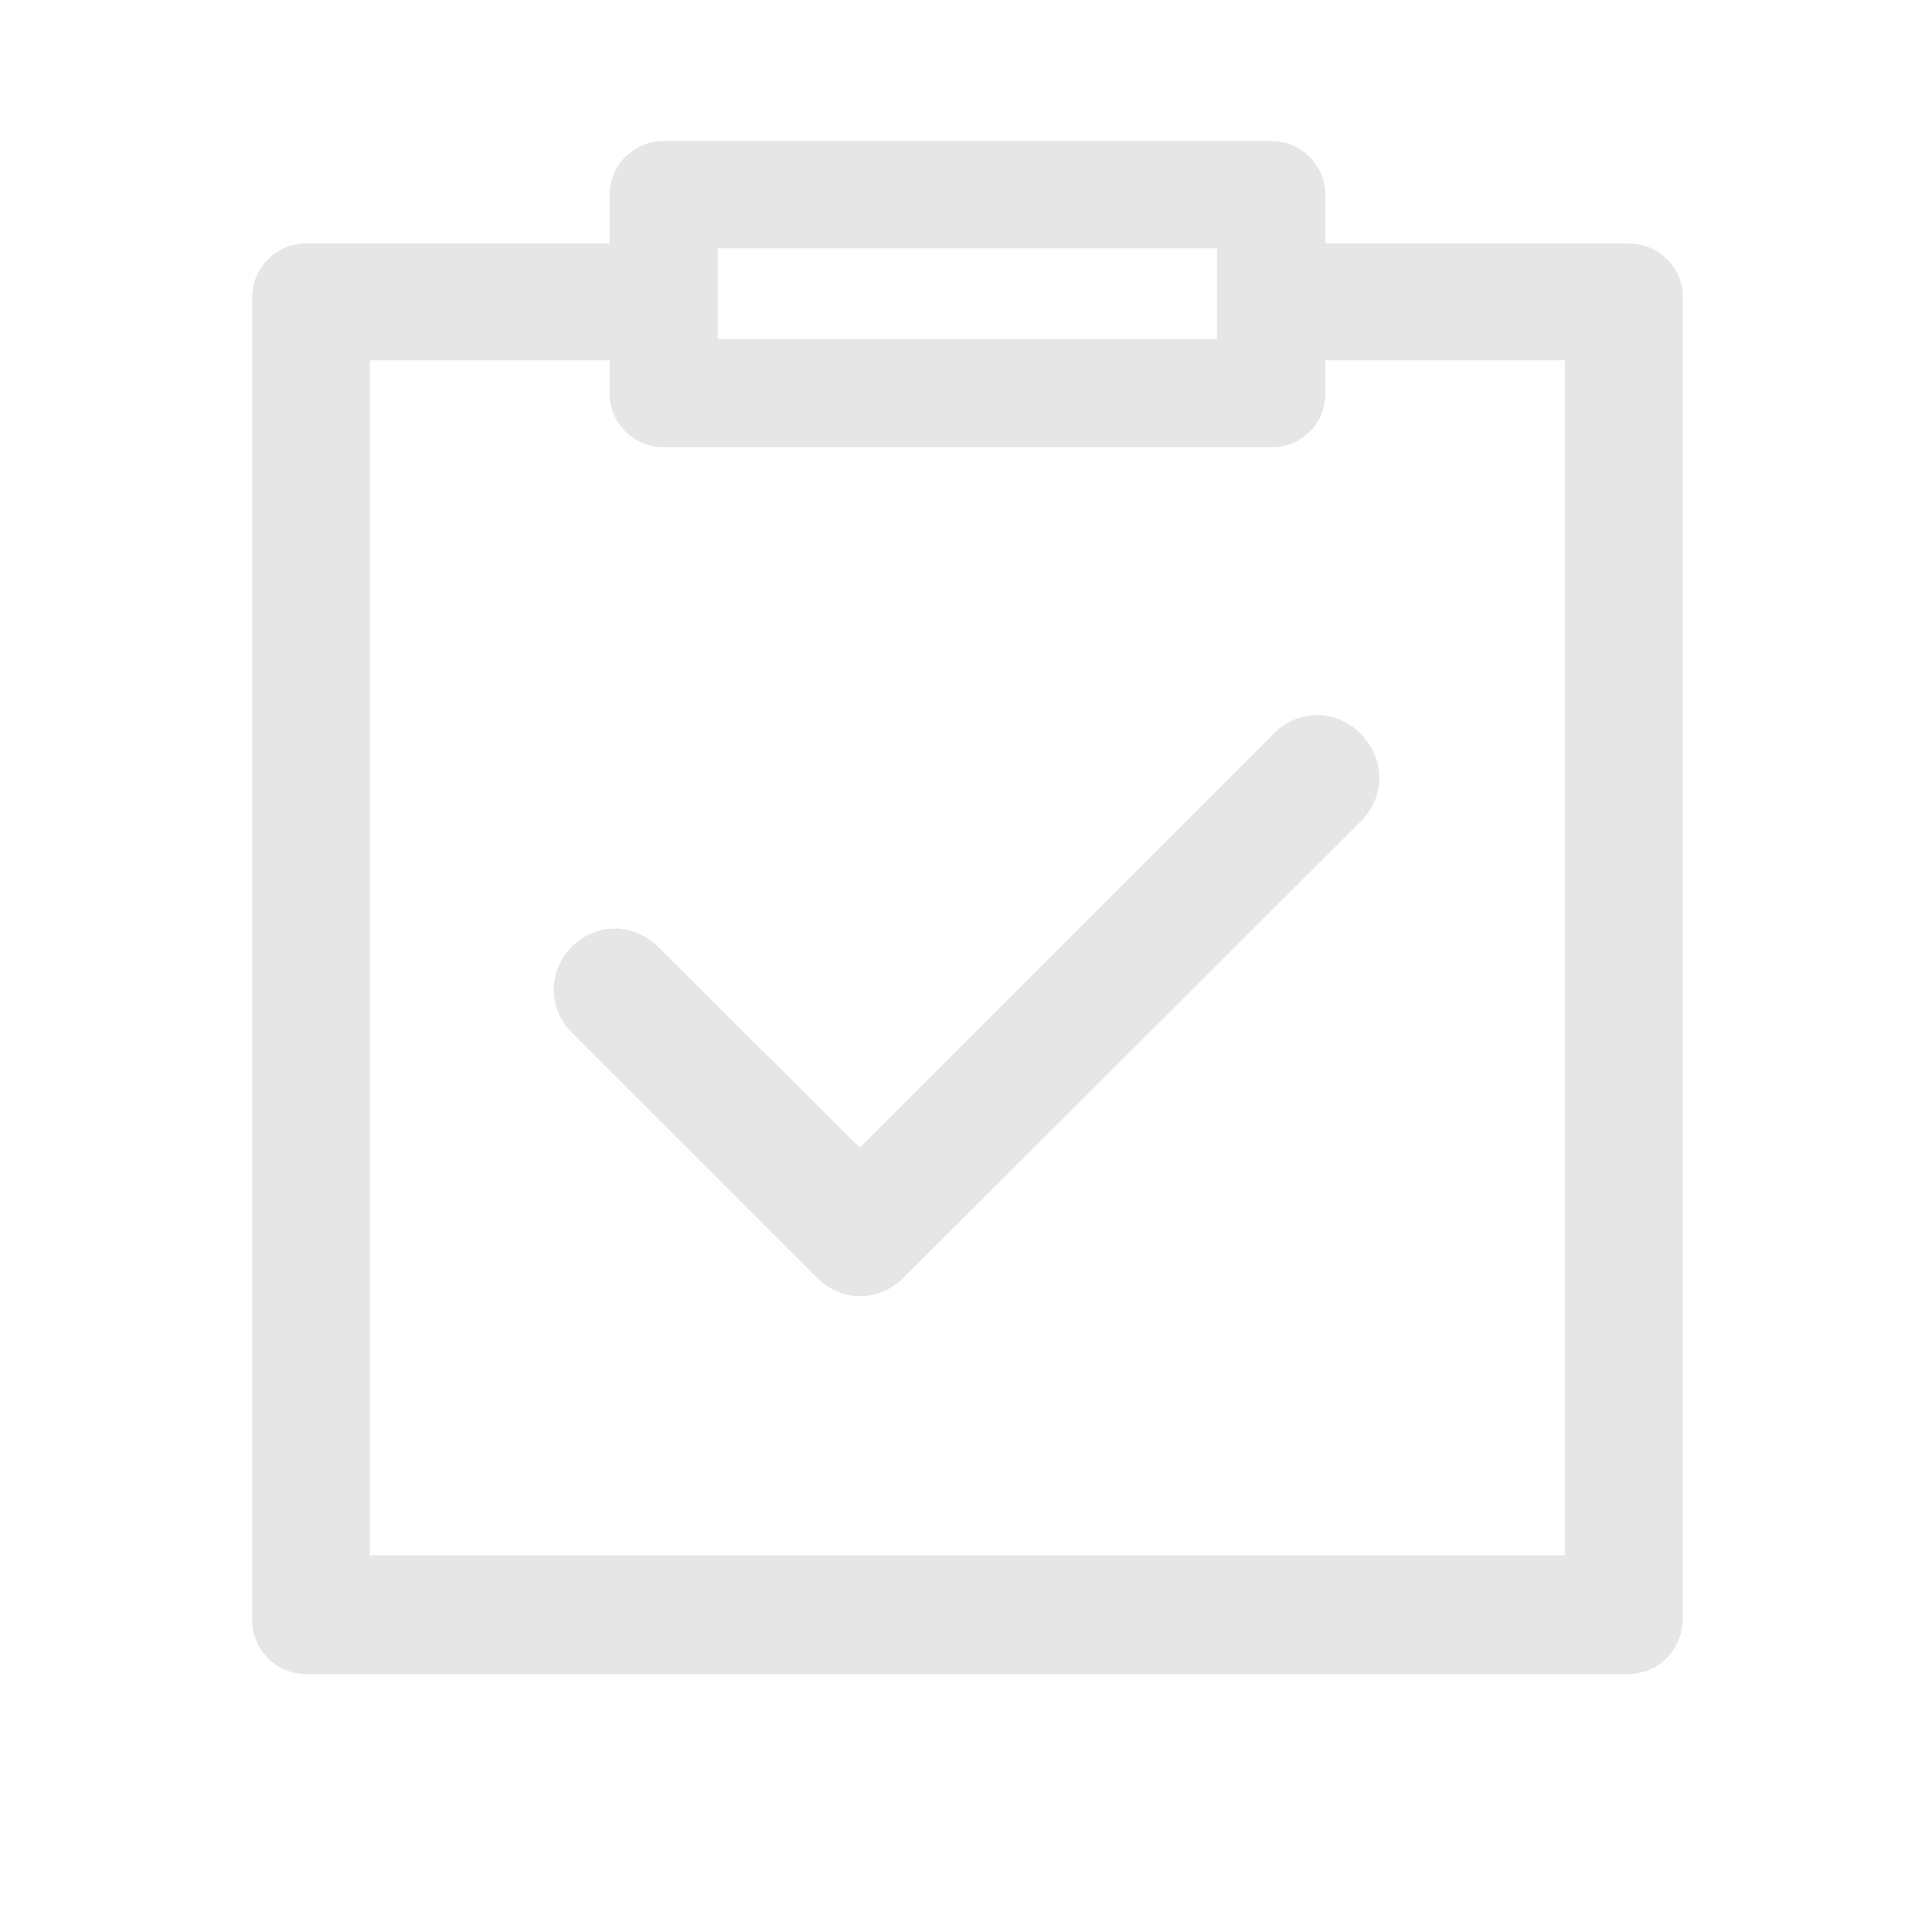 <?xml version="1.0" standalone="no"?><!DOCTYPE svg PUBLIC "-//W3C//DTD SVG 1.1//EN" "http://www.w3.org/Graphics/SVG/1.1/DTD/svg11.dtd"><svg t="1674725486148" class="icon" viewBox="0 0 1024 1024" version="1.1" xmlns="http://www.w3.org/2000/svg" p-id="6919" xmlns:xlink="http://www.w3.org/1999/xlink" width="32" height="32"><path d="M863.232 129.024h-160.768v-25.6c0-15.872-12.8-28.672-28.672-28.672H351.744c-15.872 0-28.672 12.8-28.672 28.672v25.6H162.304c-15.872 0-28.672 12.8-28.672 28.672v700.928c0 15.872 12.8 28.672 28.672 28.672h700.416c16.384 0 28.672-12.8 29.184-28.672v-701.44c0-15.36-12.8-28.16-28.672-28.16z m-482.816 2.56H645.12v48.128H380.416v-48.128zM829.44 824.32H196.096V190.976h126.976v17.408c0 15.872 12.8 28.672 28.672 28.672h322.048c15.872 0 28.672-12.288 28.672-28.672v-17.408H829.44V824.32z" fill="#e6e6e6" p-id="6920"></path><path d="M731.136 411.648c0 8.704-3.072 16.384-9.216 23.04l-243.2 242.688c-12.8 12.8-32.768 12.8-45.568 0l-130.048-130.048c-12.8-12.8-12.8-32.768 0-45.568s32.768-12.8 45.568 0L455.68 608.256l219.648-219.648c12.8-12.8 32.768-12.8 45.568 0 6.656 6.656 9.728 14.336 10.24 23.04z" fill="#e6e6e6" p-id="6921"></path></svg>